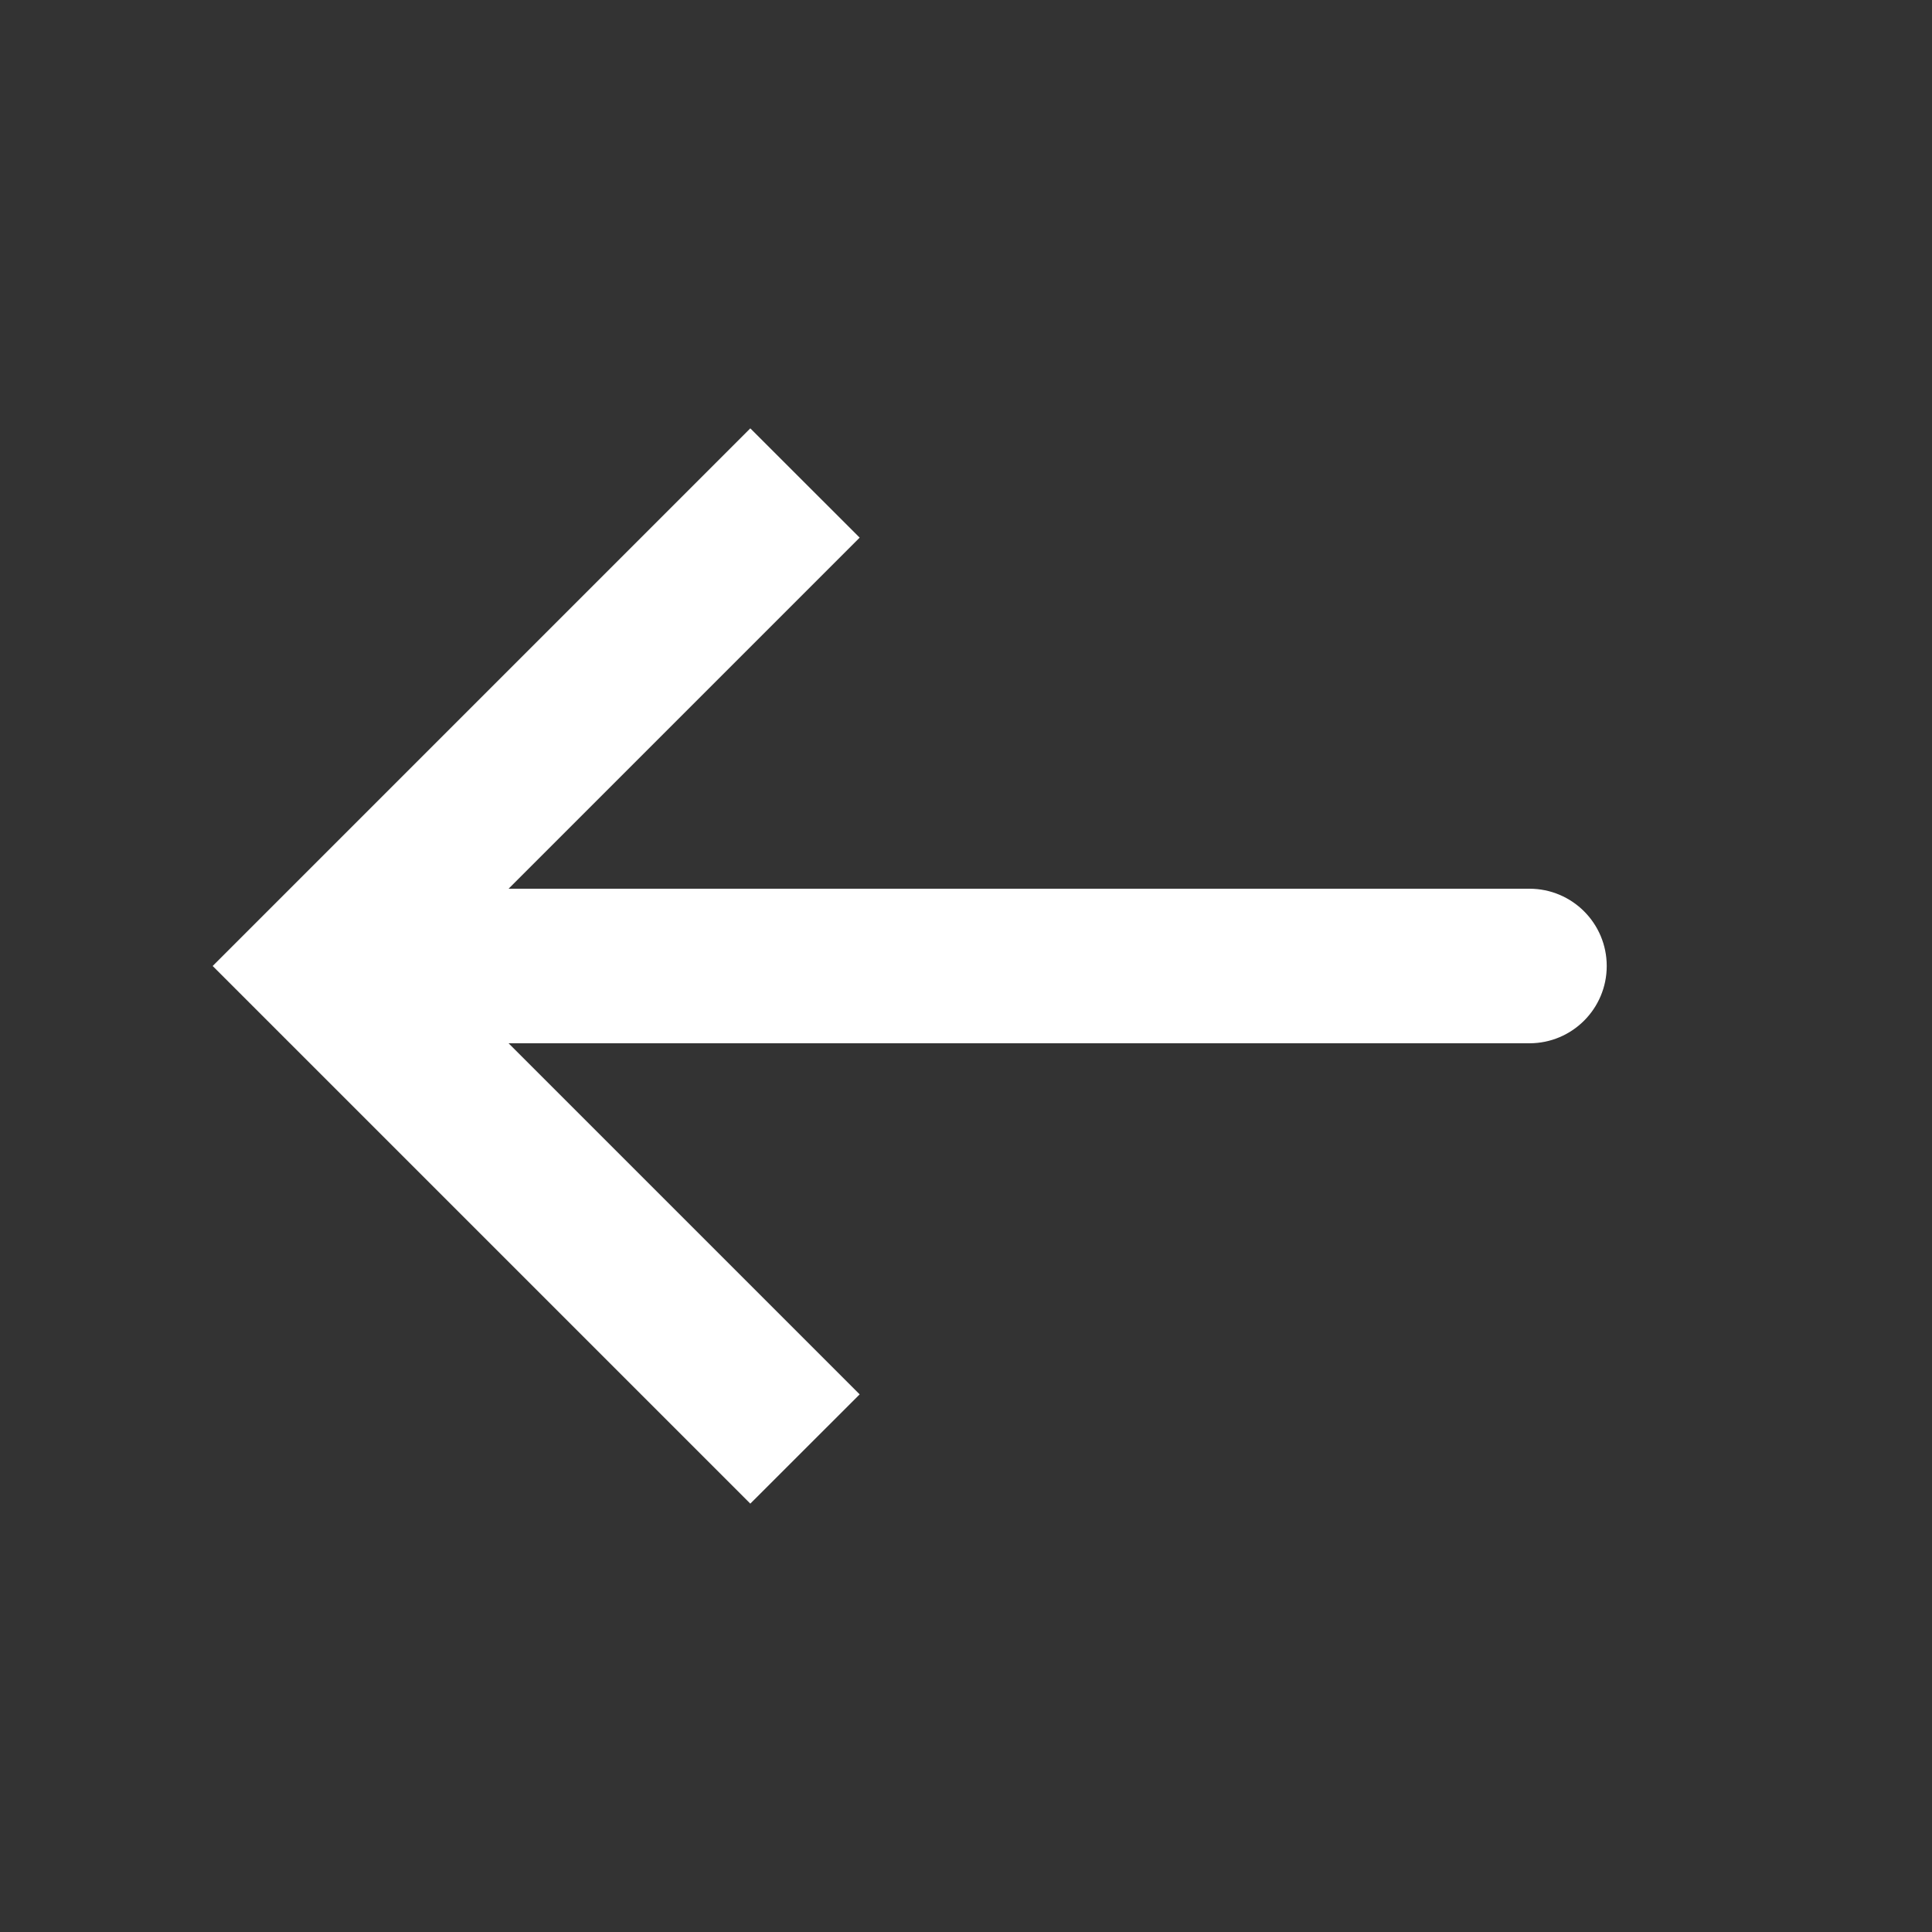 <svg width="25" height="25" viewBox="0 0 25 25" fill="none" xmlns="http://www.w3.org/2000/svg">
<rect x="0" y="0" width="25" height="25" fill="#333333" stroke="none"/>
<path d="M4.167 12.5L3.459 11.793L2.752 12.5L3.459 13.207L4.167 12.5ZM19.791 13.5C20.344 13.5 20.791 13.052 20.791 12.5C20.791 11.948 20.344 11.5 19.791 11.5V13.5ZM9.709 5.543L3.459 11.793L4.874 13.207L11.124 6.957L9.709 5.543ZM3.459 13.207L9.709 19.457L11.124 18.043L4.874 11.793L3.459 13.207ZM4.167 13.5H19.791V11.5H4.167V13.5Z" fill="white"/>
</svg>
